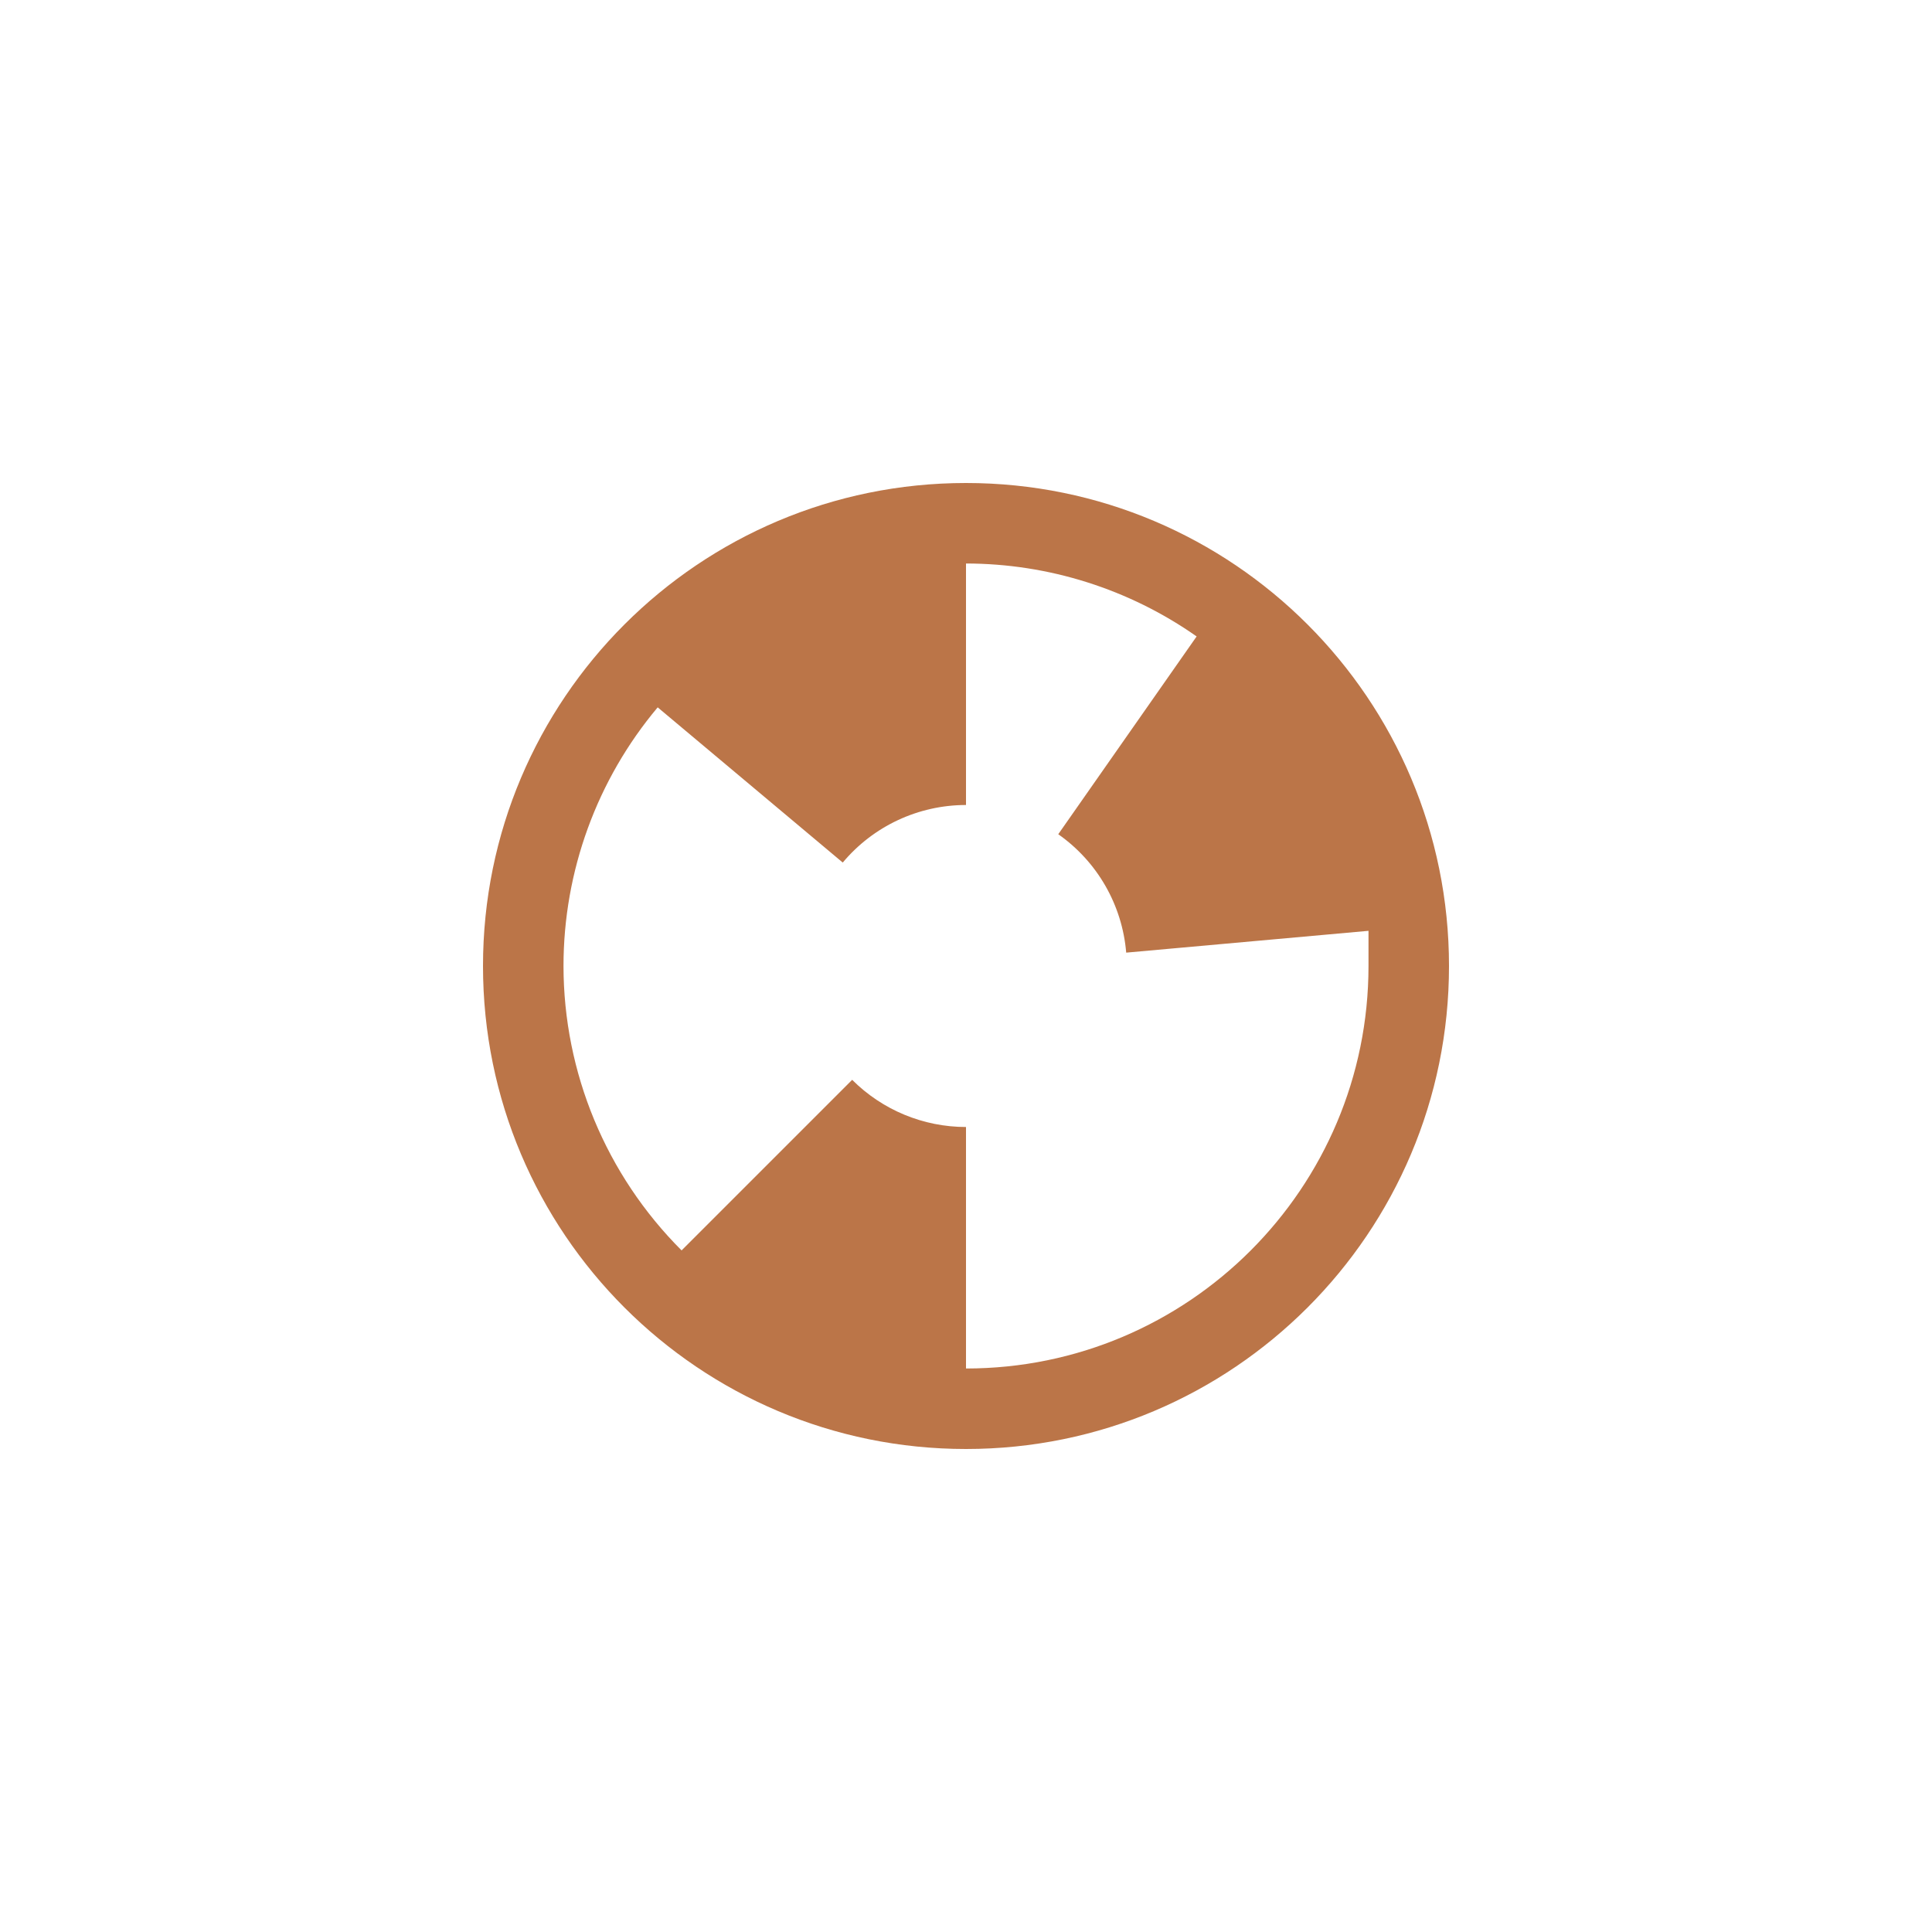 <svg xmlns="http://www.w3.org/2000/svg" width="24" height="24" version="1.1">
 <defs>
  <style id="current-color-scheme" type="text/css">
   .ColorScheme-Text { color:#bb7548; } .ColorScheme-Highlight { color:#4285f4; } .ColorScheme-NeutralText { color:#ff9800; } .ColorScheme-PositiveText { color:#4caf50; } .ColorScheme-NegativeText { color:#f44336; }
  </style>
 </defs>
 <g transform="matrix(1,0,0,1,4,4)">
  <path style="fill:currentColor" class="ColorScheme-Text" d="M 8,2 C 4.686,2 2,4.686 2,8 2,11.314 4.686,14 8,14 11.314,14 14,11.314 14,8 14,4.686 11.314,2 8,2 Z M 8,3 C 9.025,3.001 10.026,3.317 10.865,3.906 L 9.146,6.363 C 9.632,6.704 9.941,7.243 9.99,7.834 L 13,7.563 V 8 C 13,10.761 10.761,13 8,13 V 10 C 7.47,10 6.961,9.789 6.586,9.414 L 4.467,11.533 C 3.529,10.596 3.001,9.325 3,8 3,6.825 3.414,5.687 4.17,4.787 L 6.469,6.715 C 6.848,6.262 7.409,6 8,6 Z"/>
 </g>
</svg>
